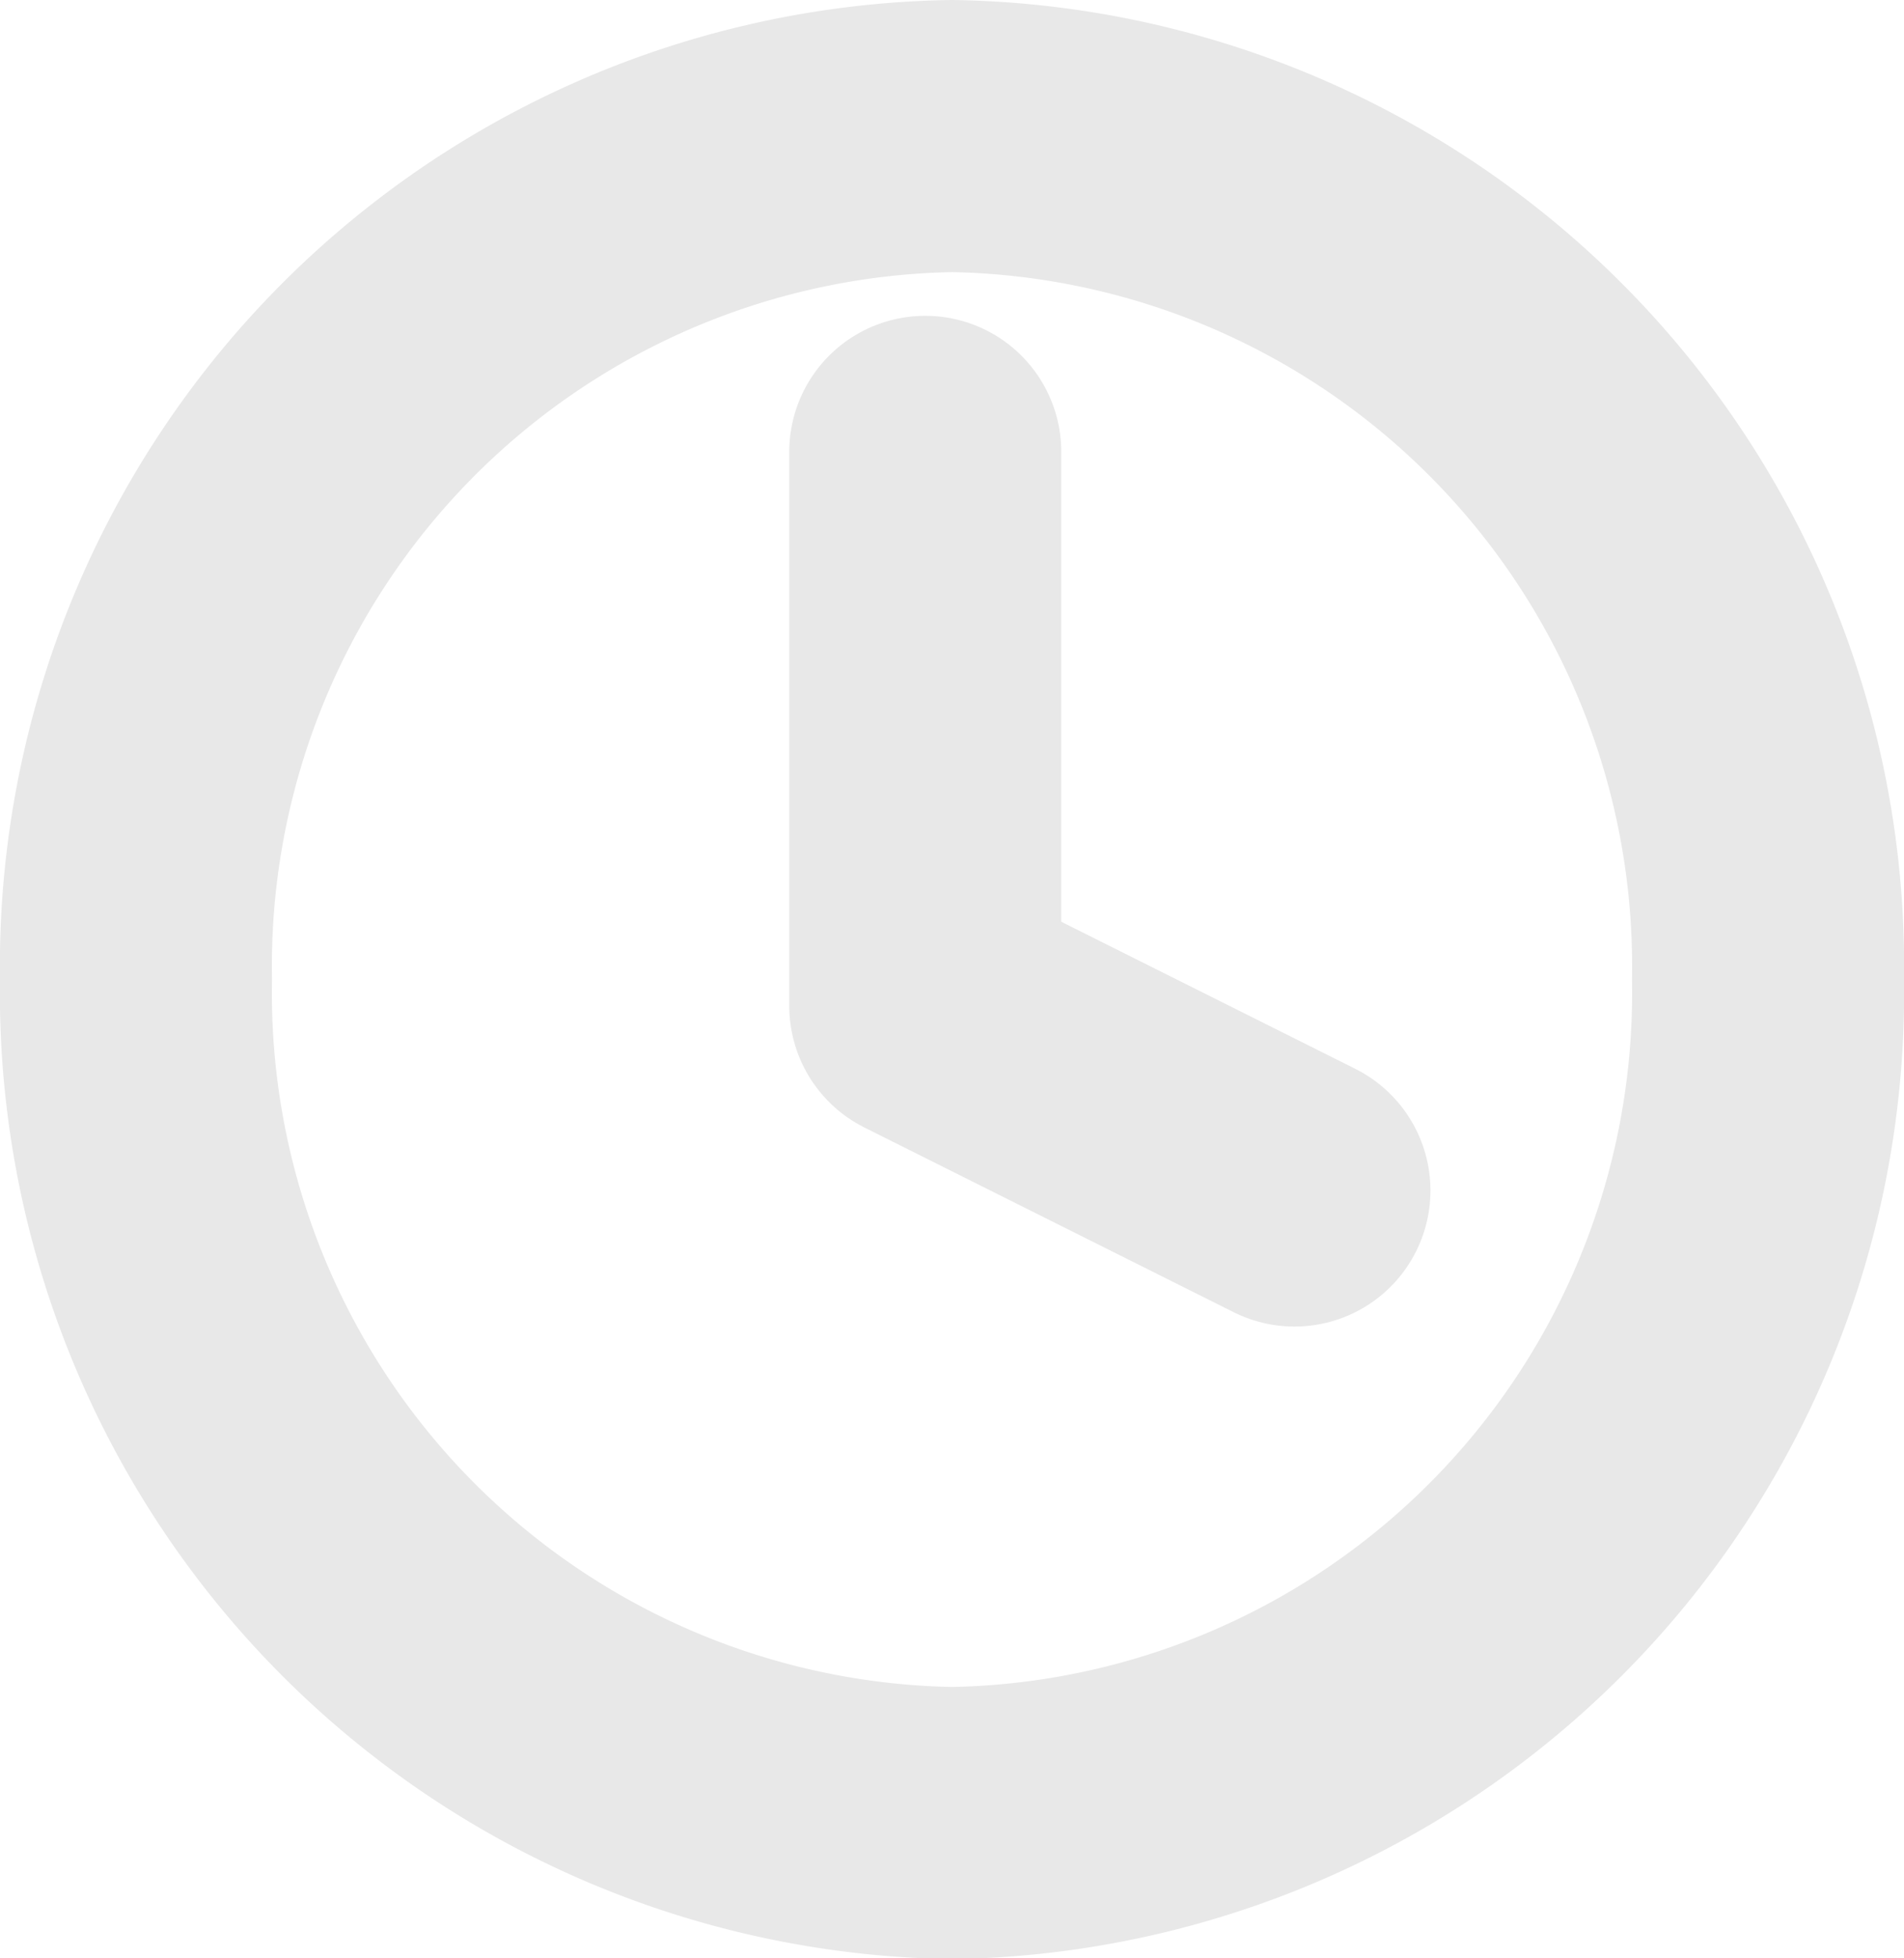 <svg xmlns="http://www.w3.org/2000/svg" width="21" height="21.59" viewBox="0 0 21 21.59"><defs><style>.a{fill:none;stroke:#e8e8e8;stroke-linecap:round;stroke-linejoin:round;stroke-width:3px;}</style></defs><g transform="translate(1.5 1.5)"><path class="a" d="M21,12.3a9.151,9.151,0,0,1-9,9.3,9.151,9.151,0,0,1-9-9.3A9.151,9.151,0,0,1,12,3,9.151,9.151,0,0,1,21,12.3Z" transform="translate(-3 -3)"/><path class="a" d="M18,9v6.108l4.072,2.036" transform="translate(-9.295 -5.518)"/></g></svg>